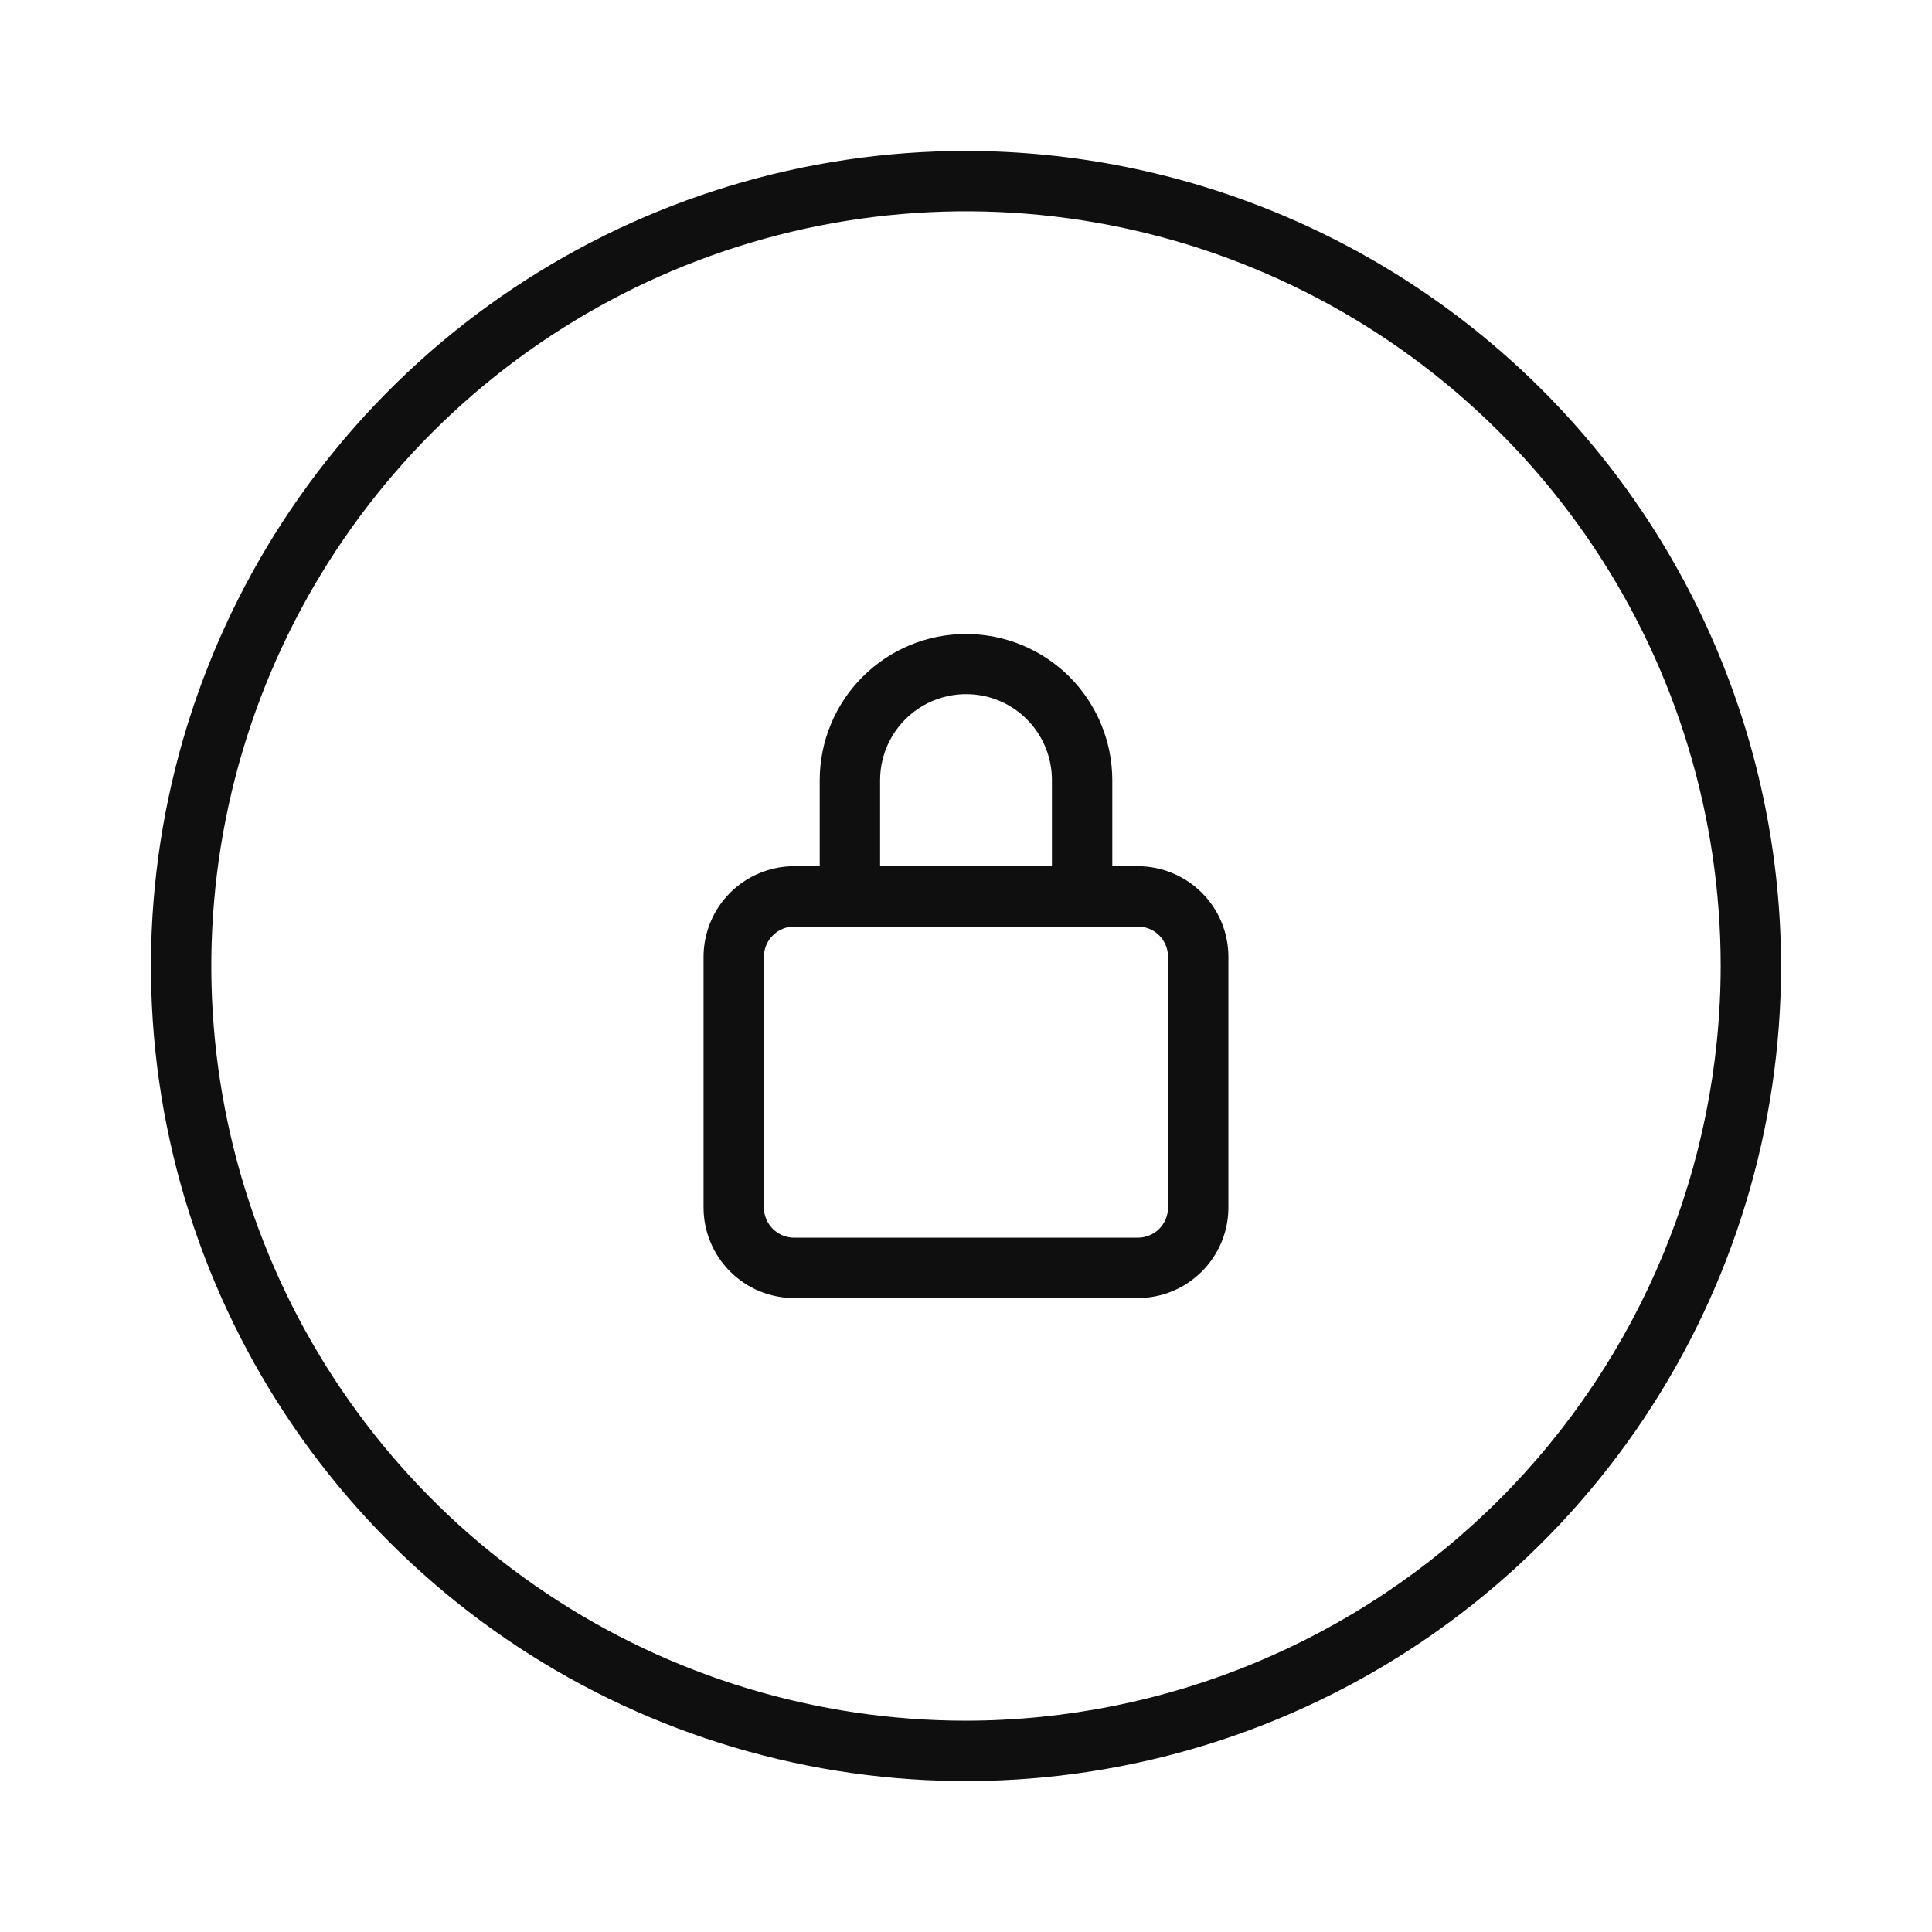 <svg width="32" height="32" viewBox="0 0 32 32" fill="none" xmlns="http://www.w3.org/2000/svg">
<path d="M16 2.5C13.33 2.5 10.72 3.292 8.5 4.775C6.28 6.259 4.549 8.367 3.528 10.834C2.506 13.301 2.239 16.015 2.759 18.634C3.28 21.253 4.566 23.658 6.454 25.546C8.342 27.434 10.748 28.72 13.366 29.241C15.985 29.762 18.699 29.494 21.166 28.472C23.633 27.451 25.741 25.72 27.225 23.5C28.708 21.28 29.5 18.67 29.5 16C29.496 12.421 28.072 8.989 25.542 6.458C23.011 3.928 19.579 2.504 16 2.5ZM16 28.5C13.528 28.5 11.111 27.767 9.055 26.393C7 25.02 5.398 23.068 4.452 20.784C3.505 18.5 3.258 15.986 3.74 13.561C4.223 11.137 5.413 8.909 7.161 7.161C8.909 5.413 11.137 4.223 13.561 3.74C15.986 3.258 18.5 3.505 20.784 4.452C23.068 5.398 25.02 7 26.393 9.055C27.767 11.111 28.5 13.528 28.5 16C28.496 19.314 27.178 22.491 24.835 24.835C22.491 27.178 19.314 28.496 16 28.5Z" fill="#0F0F0F"/>
<path d="M18.846 14.347H18.423V12.924C18.423 12.281 18.168 11.665 17.714 11.21C17.259 10.756 16.643 10.501 16.001 10.501C15.358 10.5 14.742 10.755 14.287 11.21C13.833 11.664 13.577 12.28 13.577 12.923V14.347H13.153C12.755 14.348 12.374 14.506 12.093 14.787C11.812 15.068 11.654 15.449 11.653 15.847V20C11.653 20.398 11.812 20.779 12.093 21.06C12.374 21.342 12.755 21.5 13.153 21.5H18.846C19.244 21.5 19.625 21.341 19.906 21.06C20.187 20.779 20.346 20.398 20.346 20V15.847C20.346 15.449 20.187 15.068 19.906 14.787C19.625 14.506 19.244 14.348 18.846 14.347ZM14.577 12.923C14.577 12.689 14.634 12.458 14.745 12.251C14.855 12.044 15.015 11.868 15.209 11.738C15.404 11.607 15.628 11.527 15.861 11.504C16.094 11.481 16.329 11.515 16.546 11.605C16.807 11.713 17.029 11.896 17.185 12.131C17.341 12.366 17.424 12.642 17.423 12.924V14.347H14.577V12.923ZM19.346 20C19.346 20.133 19.293 20.26 19.2 20.354C19.106 20.447 18.979 20.5 18.846 20.5H13.153C13.021 20.5 12.893 20.447 12.8 20.354C12.706 20.26 12.653 20.133 12.653 20V15.847C12.653 15.714 12.706 15.587 12.8 15.494C12.893 15.4 13.021 15.347 13.153 15.347H18.846C18.979 15.347 19.106 15.4 19.2 15.493C19.293 15.587 19.346 15.714 19.346 15.847V20Z" fill="#0F0F0F"/>
</svg>
